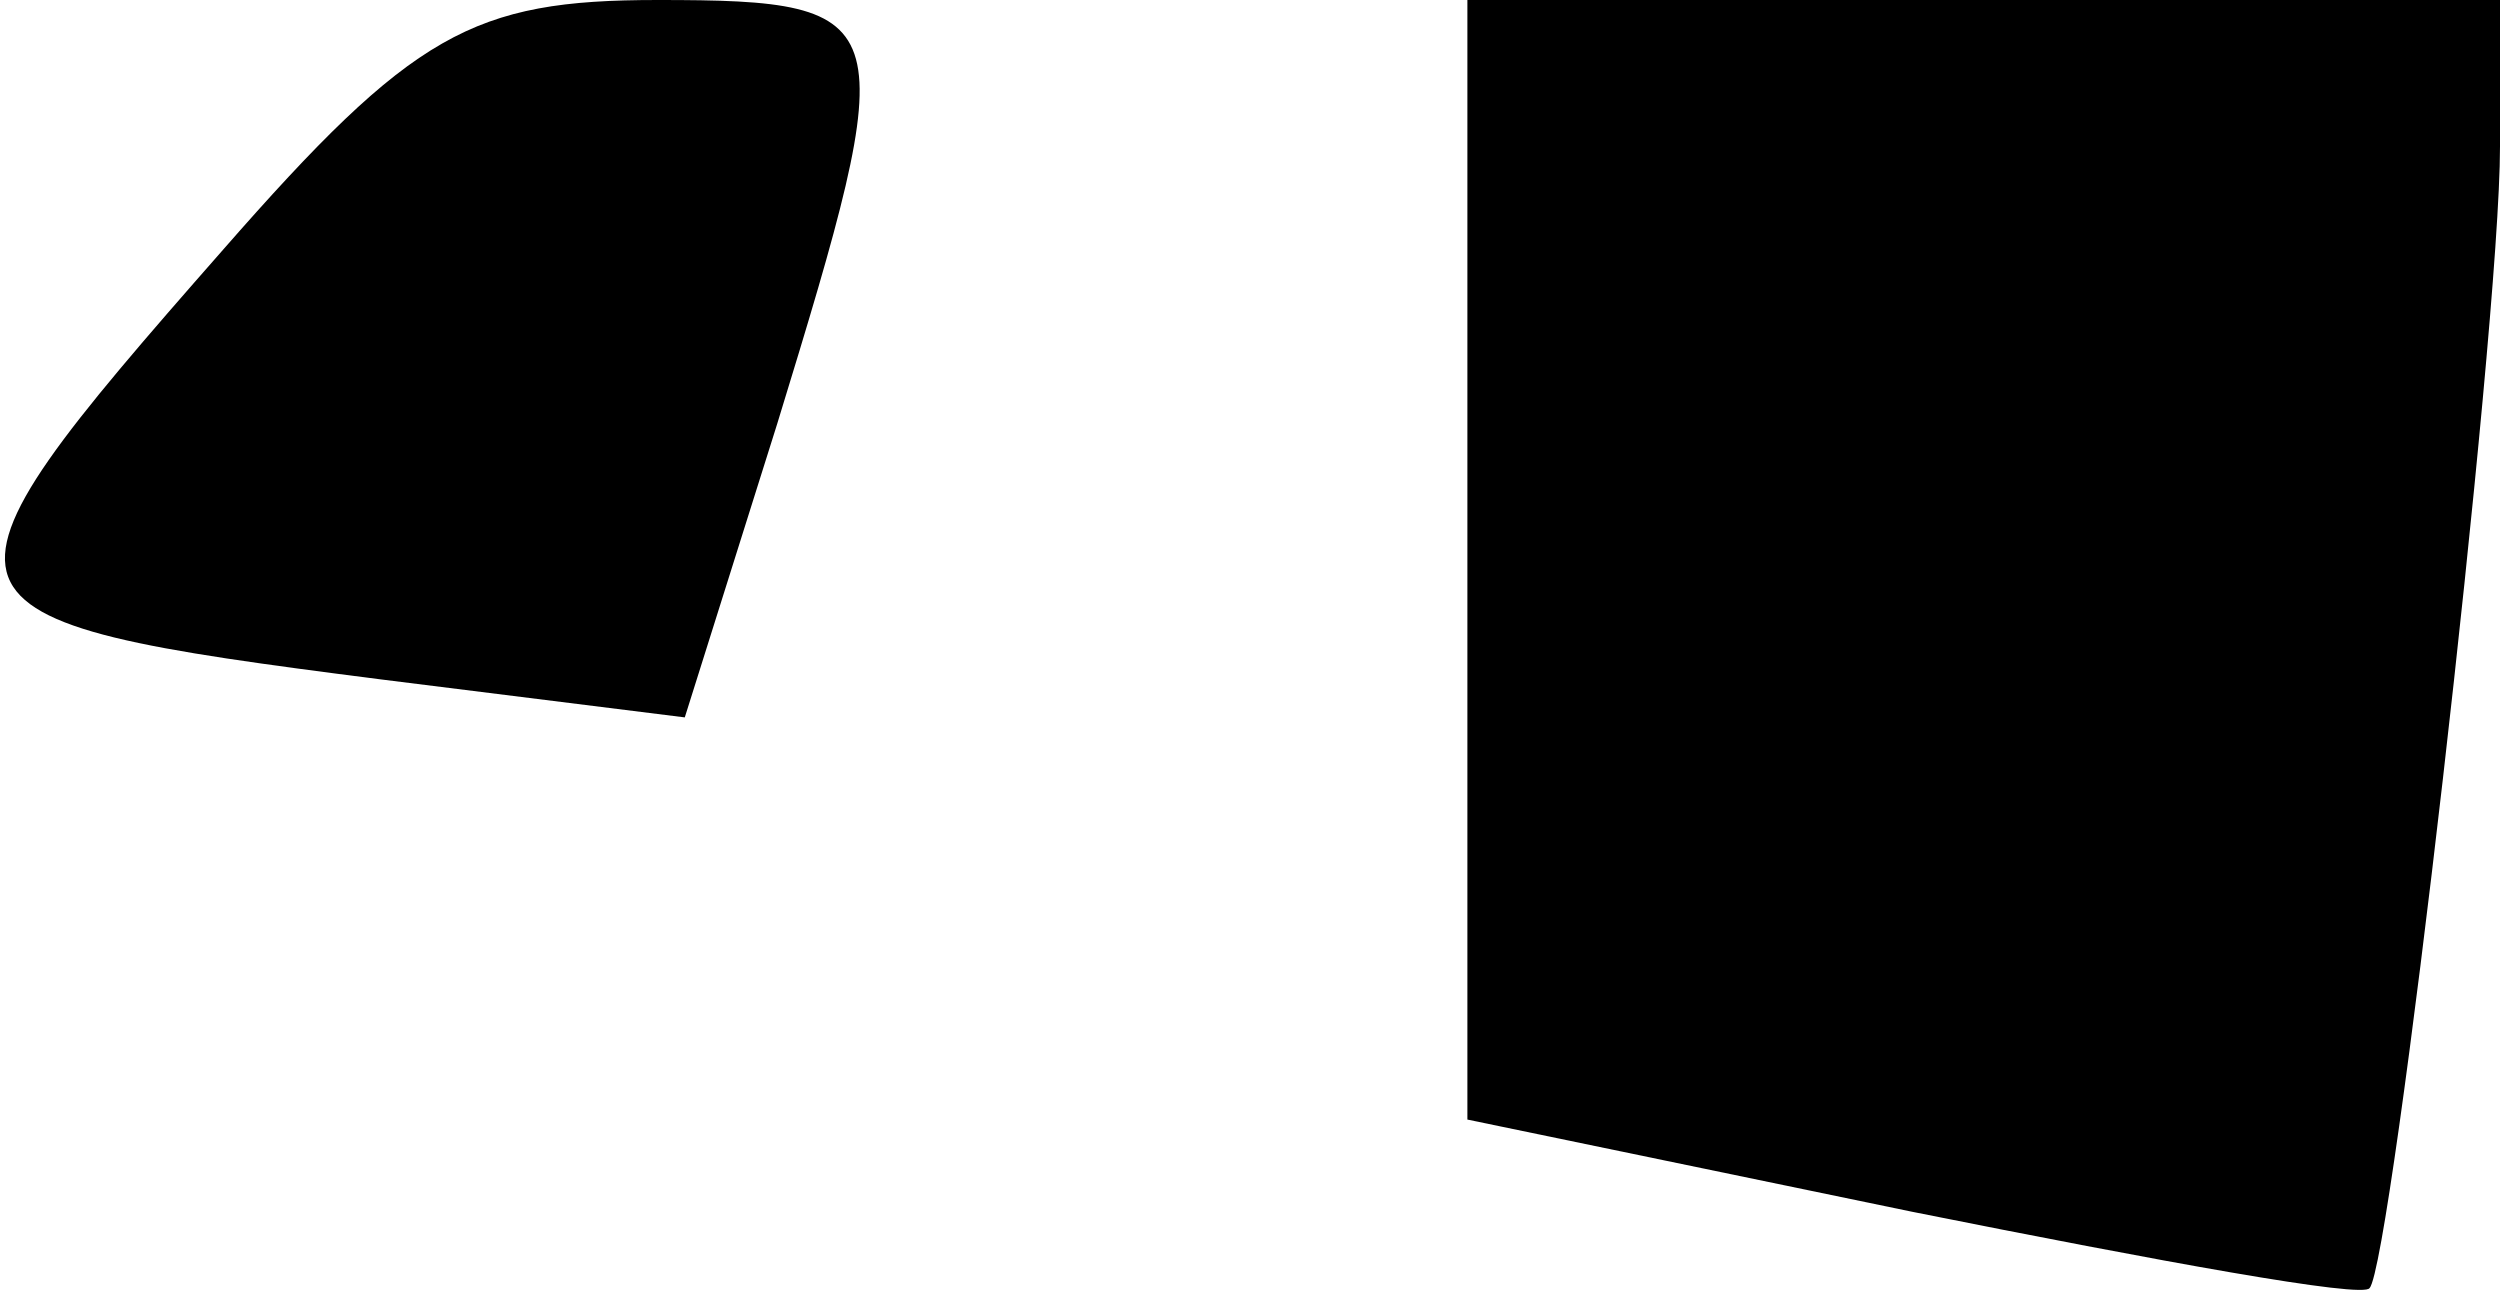 <?xml version="1.0" standalone="no"?>
<!DOCTYPE svg PUBLIC "-//W3C//DTD SVG 20010904//EN"
 "http://www.w3.org/TR/2001/REC-SVG-20010904/DTD/svg10.dtd">
<svg version="1.0" xmlns="http://www.w3.org/2000/svg"
 width="46pt" height="24pt" viewBox="0 0 46 24"
 preserveAspectRatio="xMidYMid meet">
<g transform="translate(0,24) scale(0.1,-0.1)"
fill="#000000" stroke="none">
<path fill="#000000" stroke="none" d="M41 194 c-58 -66 -57 -68 29 -79 l56
-7 17 54 c23 75 23 78 -22 78 -34 0 -45 -6 -80 -46z"/>
<path fill="#000000" stroke="none" d="M270 137 l0 -103 82 -17 c45 -9 83 -16
84 -14 4 4 24 176 24 210 l0 27 -95 0 -95 0 0 -103z"/>
</g>
</svg>
